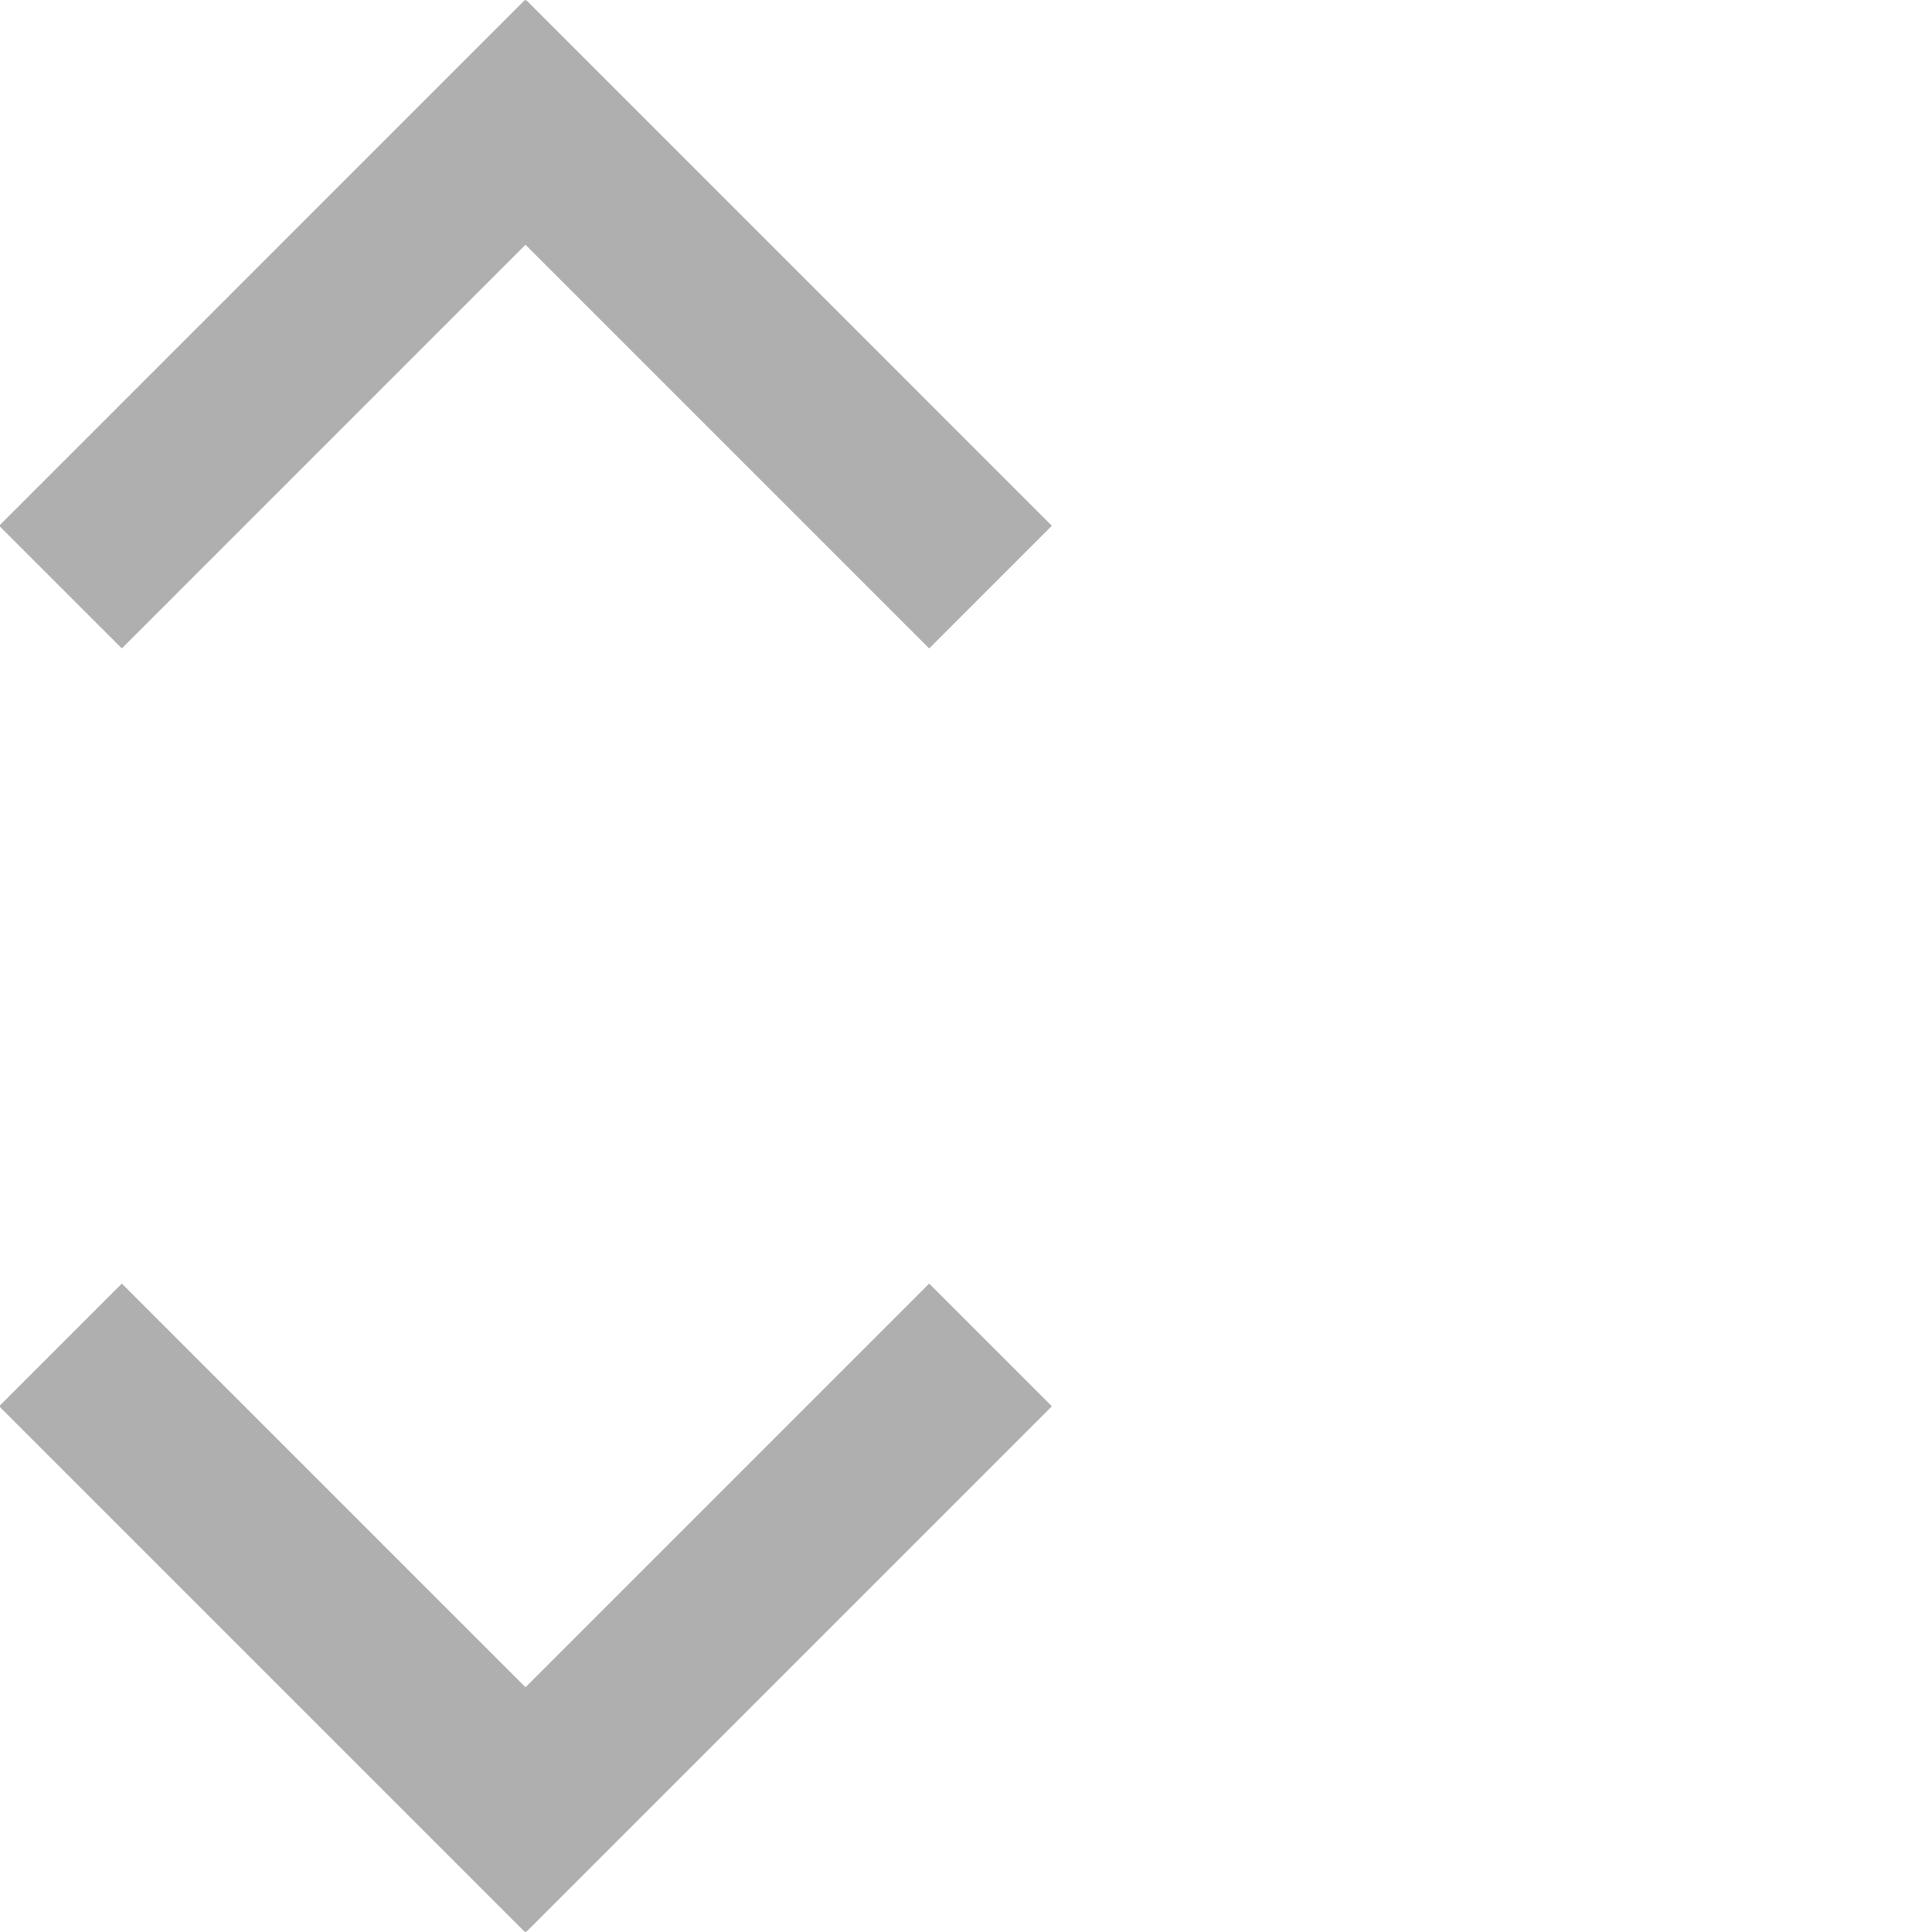 <svg xmlns="http://www.w3.org/2000/svg" width="500px" height="500px" x="0px" y="0px"><path fill="#afafaf" d="M135.838 0L-.223 136.066 31.531 167.81 136.002 63.337 240.475 167.81 272.223 136.066 136.167 0 136.002.169zM136.167 500L272.223 363.939 240.475 332.19 136.002 436.663 31.526 332.19-.223 363.939 135.838 500 136.002 499.83z"/></svg>
